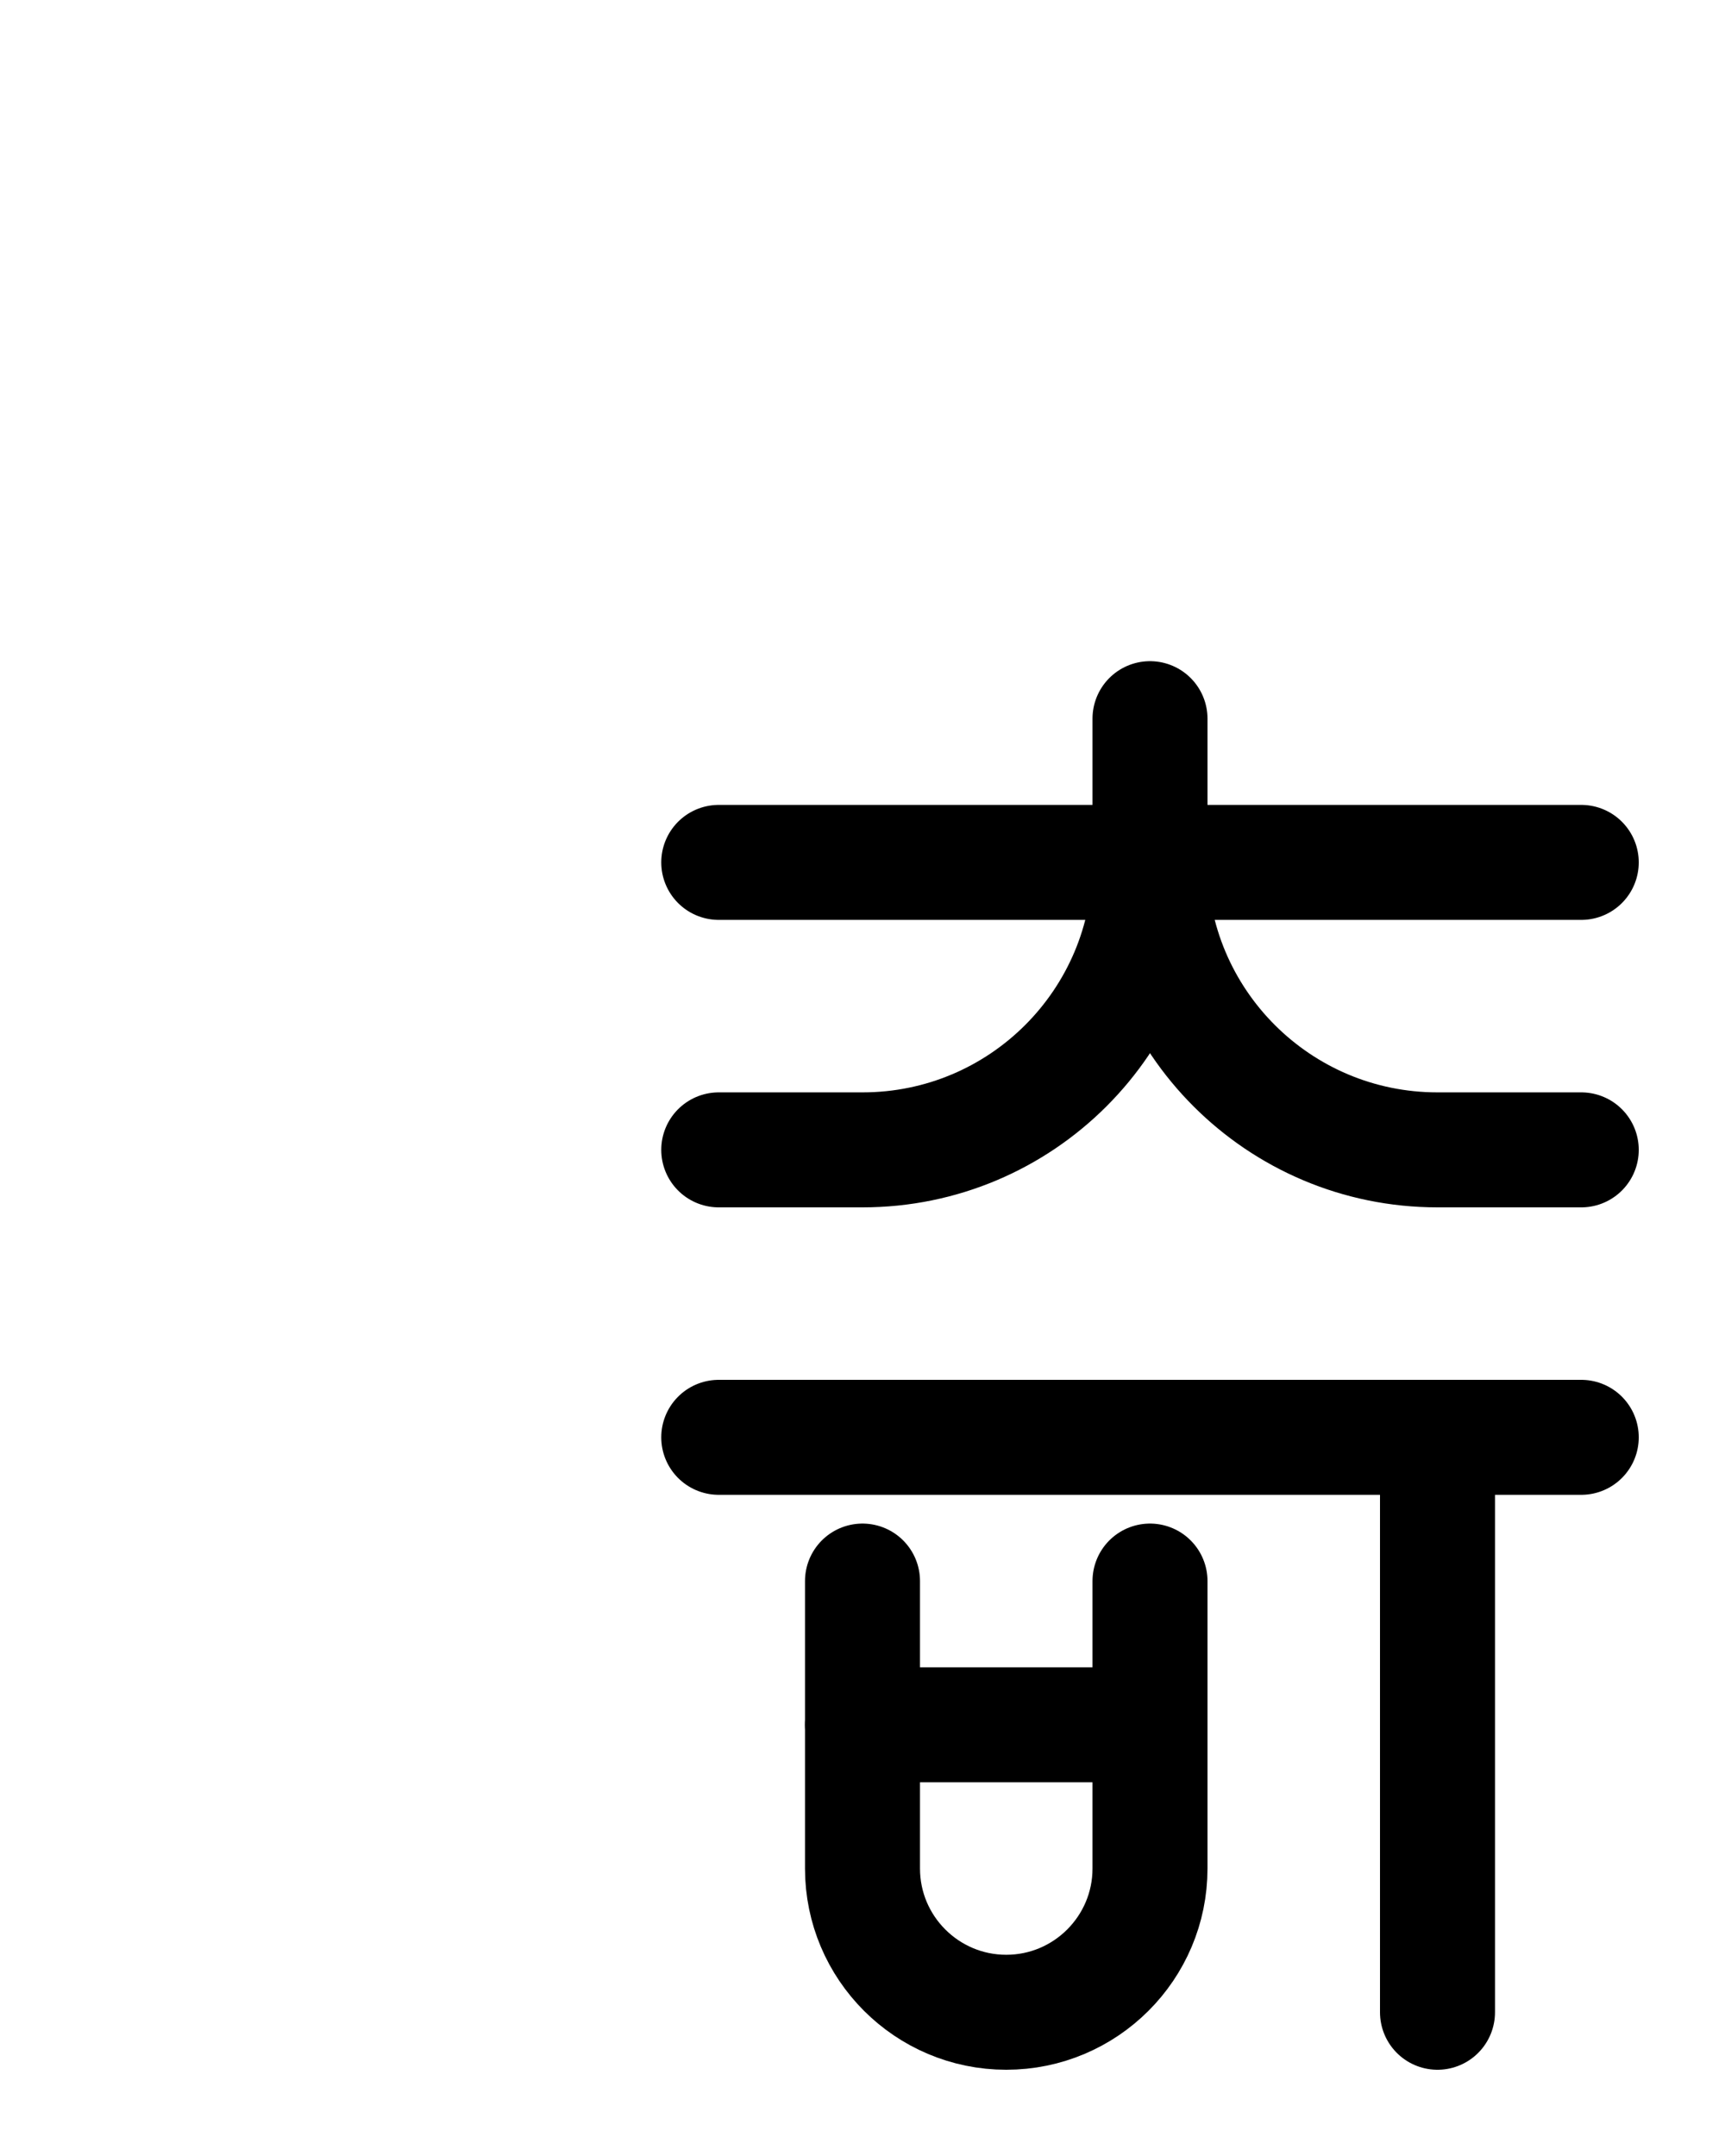 <?xml version="1.0" encoding="utf-8"?>
<!-- Generator: Adobe Illustrator 26.0.0, SVG Export Plug-In . SVG Version: 6.00 Build 0)  -->
<svg version="1.1" id="图层_1" xmlns="http://www.w3.org/2000/svg" xmlns:xlink="http://www.w3.org/1999/xlink" x="0px" y="0px"
	 viewBox="0 0 720 900" style="enable-background:new 0 0 720 900;" xml:space="preserve">
<style type="text/css">
	.st0{fill:none;stroke:#000000;stroke-width:48;stroke-linecap:round;stroke-linejoin:round;stroke-miterlimit:10;}
</style>
<line class="st0" x1="300" y1="360" x2="660" y2="360"/>
<path class="st0" d="M480,300v60c0,66.3-53.7,120-120,120h-60"/>
<path class="st0" d="M480,360c0,66.3,53.7,120,120,120h60"/>
<line class="st0" x1="300" y1="600" x2="660" y2="600"/>
<path class="st0" d="M360,660v120c0,33.1,26.9,60,60,60l0,0c33.1,0,60-26.9,60-60V660"/>
<line class="st0" x1="360" y1="720" x2="480" y2="720"/>
<line class="st0" x1="600" y1="600" x2="600" y2="840"/>
</svg>
